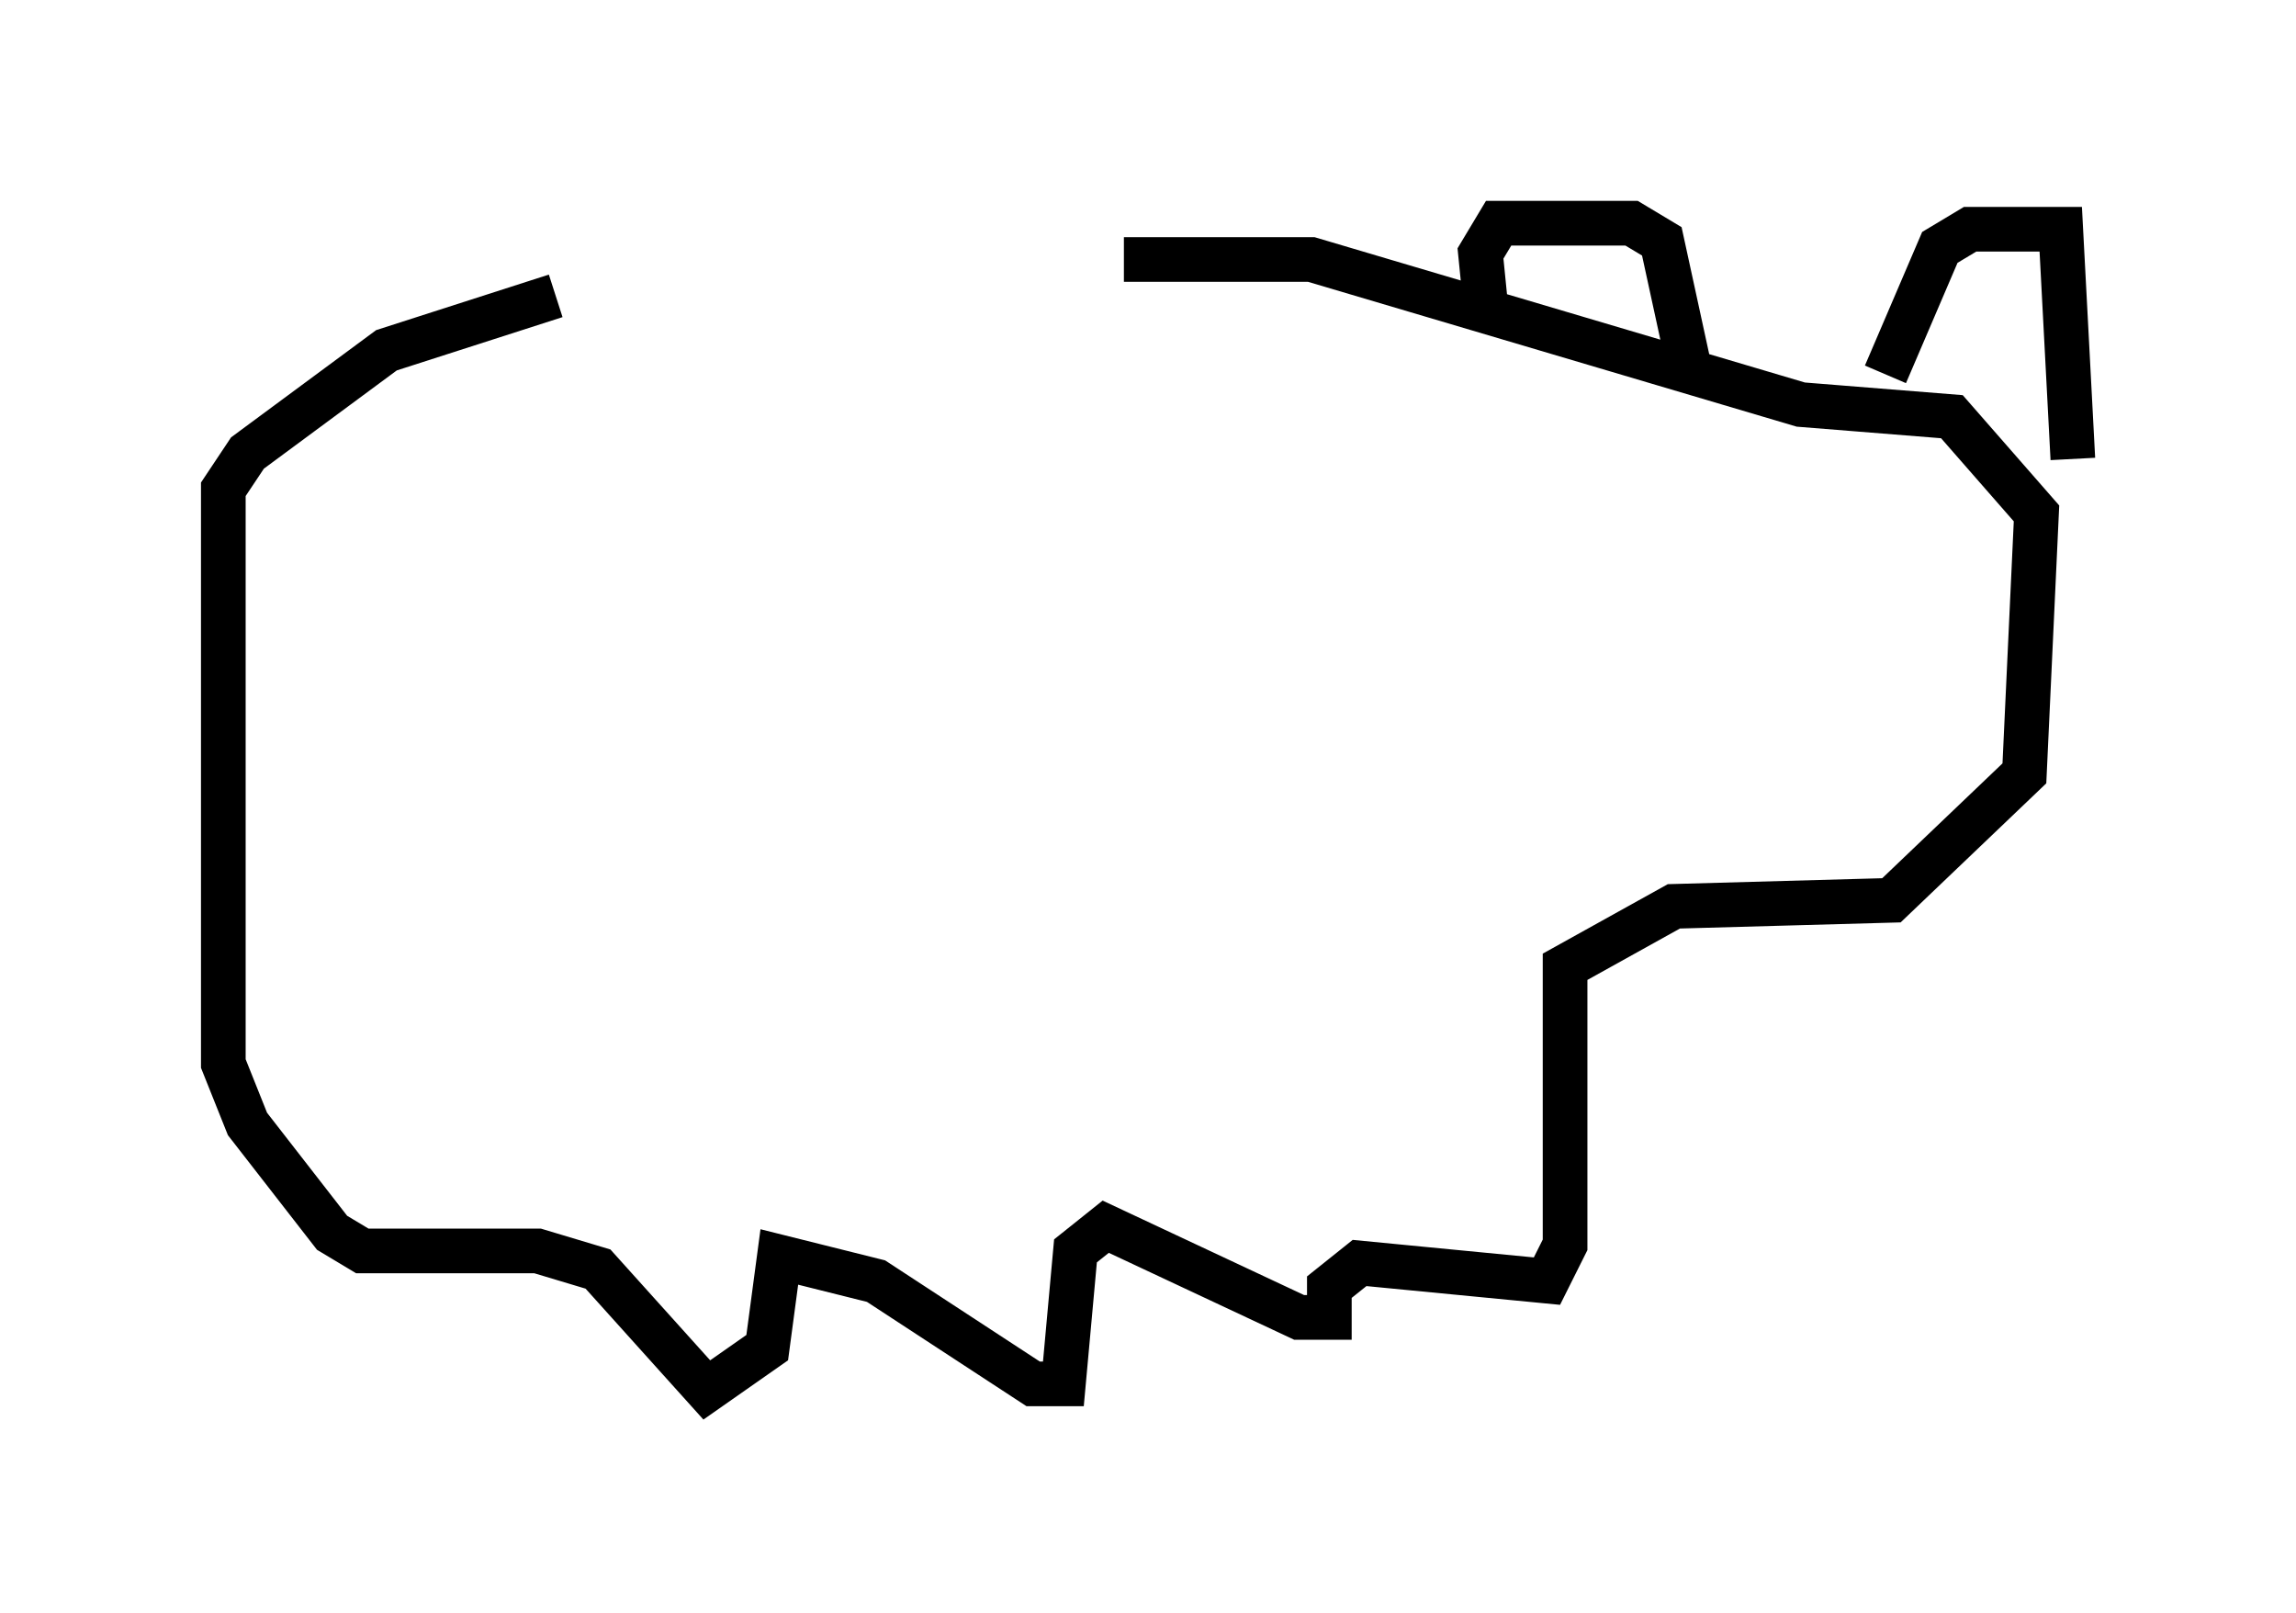 <?xml version="1.0" encoding="utf-8" ?>
<svg baseProfile="full" height="36.116" version="1.1" width="51.407" xmlns="http://www.w3.org/2000/svg" xmlns:ev="http://www.w3.org/2001/xml-events" xmlns:xlink="http://www.w3.org/1999/xlink"><defs /><rect fill="white" height="36.116" width="51.407" x="0" y="0" /><path d="M25.974, 6.488 m-13.532, 0.135 l-3.789, 1.218 -3.112, 2.3 l-0.541, 0.812 0.0, 12.855 l0.541, 1.353 1.894, 2.436 l0.677, 0.406 3.924, 0.0 l1.353, 0.406 2.436, 2.706 l1.353, -0.947 0.271, -2.03 l2.165, 0.541 3.518, 2.3 l0.677, 0.0 0.271, -2.977 l0.677, -0.541 4.33, 2.03 l0.677, 0.0 0.0, -0.677 l0.677, -0.541 4.195, 0.406 l0.406, -0.812 0.0, -6.225 l2.436, -1.353 4.871, -0.135 l2.977, -2.842 0.271, -5.819 l-1.894, -2.165 -3.383, -0.271 l-10.961, -3.248 -4.195, 0.0 m8.119, 1.218 l-0.135, -1.353 0.406, -0.677 l2.977, 0.0 0.677, 0.406 l0.677, 3.112 m4.33, -0.135 l1.218, -2.842 0.677, -0.406 l2.03, 0.0 0.271, 5.142 " fill="none" stroke="black" stroke-width="1" /></svg>